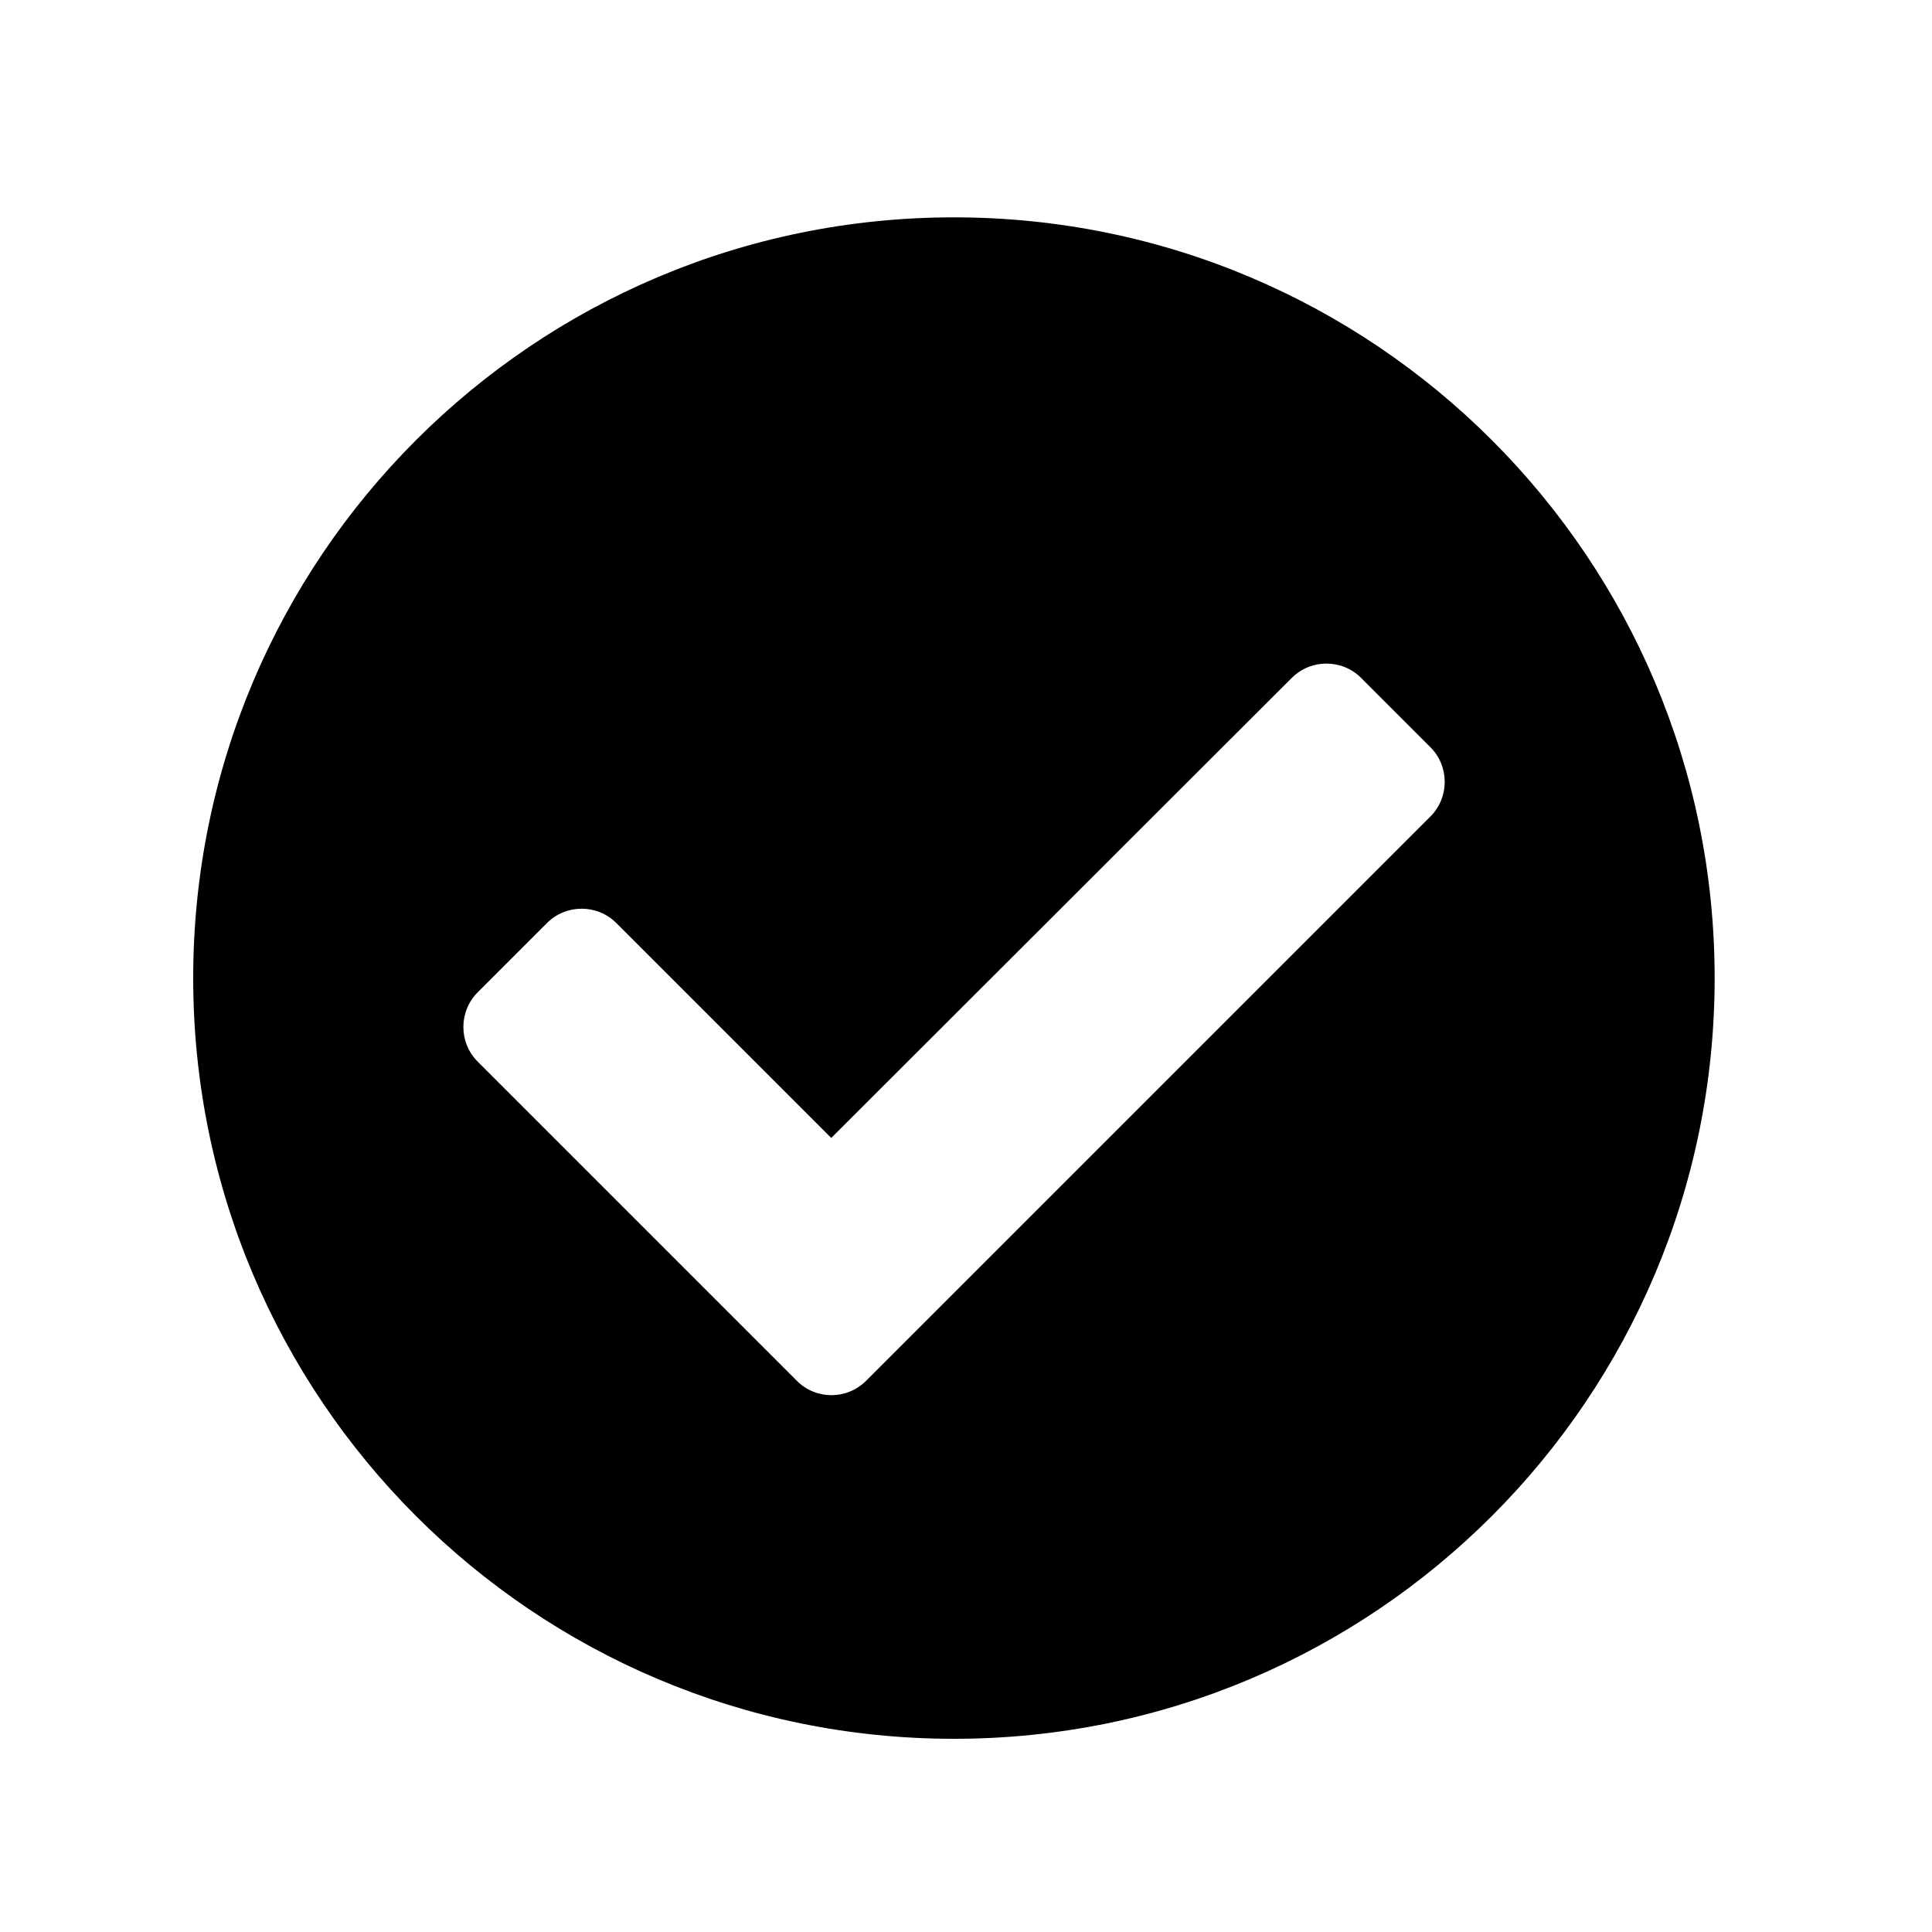 <?xml version="1.0" encoding="utf-8"?>
<!-- Generator: Adobe Illustrator 25.2.0, SVG Export Plug-In . SVG Version: 6.00 Build 0)  -->
<svg version="1.1" id="Layer_1" focusable="false" xmlns="http://www.w3.org/2000/svg" xmlns:xlink="http://www.w3.org/1999/xlink"
	 x="0px" y="0px" viewBox="0 0 80 80" style="enable-background:new 0 0 80 80;" xml:space="preserve">
<path d="M71,40.5C71,57.9,56.9,72,39.5,72S8,57.9,8,40.5S22.1,9,39.5,9S71,23.1,71,40.5z M35.86,57.18l23.37-23.37
	c0.79-0.79,0.79-2.08,0-2.87l-2.87-2.87c-0.79-0.79-2.08-0.79-2.87,0L34.42,47.12l-8.9-8.9c-0.79-0.79-2.08-0.79-2.87,0l-2.87,2.87
	c-0.79,0.79-0.79,2.08,0,2.87l13.21,13.21C33.78,57.97,35.06,57.97,35.86,57.18L35.86,57.18z"/>
</svg>
